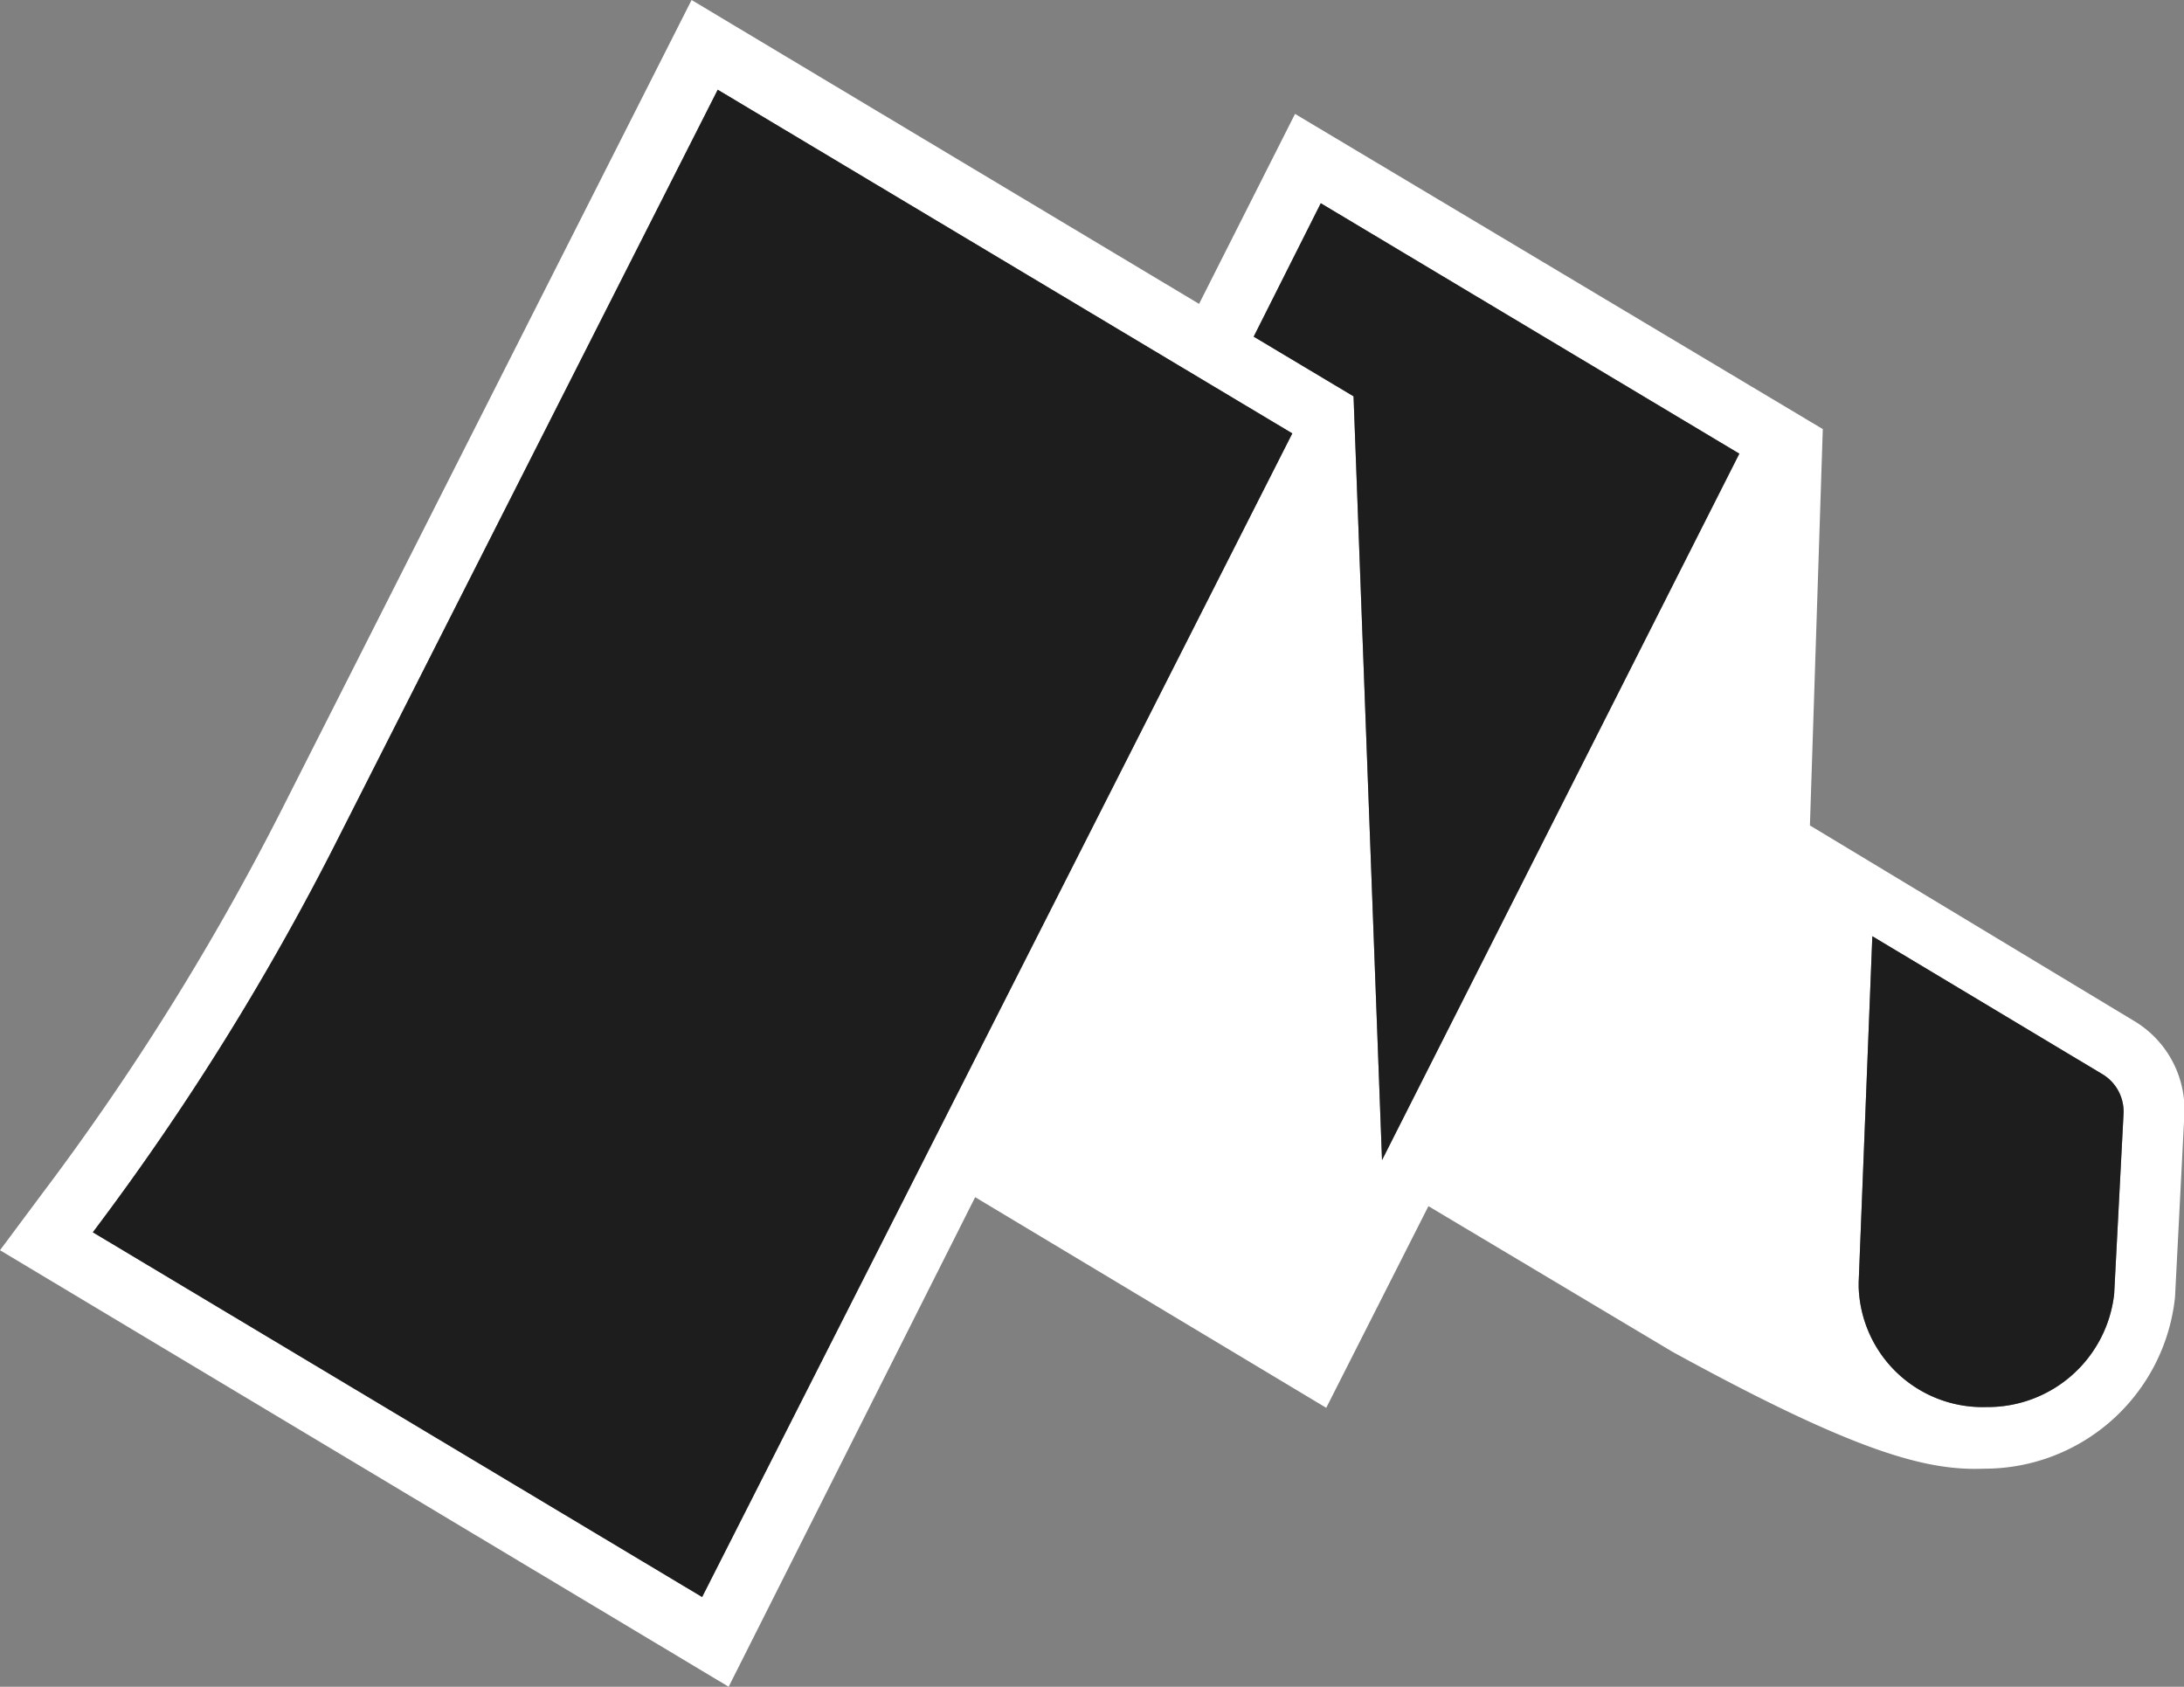 <svg id="Layer_1" data-name="Layer 1" xmlns="http://www.w3.org/2000/svg" viewBox="0 0 55.99 43.24"><rect x="0" y="0" width="55.99" height="43.24" fill="#808080" stroke="none"/><defs><style>.cls-1{fill:#fff;}.cls-2{fill:#1d1d1d;}</style></defs><title>logo-for-dark-mode</title><g id="Layer_1-2" data-name="Layer 1-2"><path class="cls-1" d="M54.69,26.16l-8.29-5L46.73,11,33.2,2.92,30.74,7.79,17.73,0,7.22,20.76A65.82,65.82,0,0,1,1.08,30.6L0,32.05,18.68,43.24,25,30.69l9,5.4,2.62-5.17,6.25,3.73c4.72,2.59,6.53,3.06,8,3a4.91,4.91,0,0,0,4.89-4.4L56,28.56A2.65,2.65,0,0,0,54.69,26.16ZM18,40.94,2.38,31.59a66.58,66.58,0,0,0,6.29-10.1L18.4,2.3l14.73,8.81Zm17.43-11.2L34.7,10.16,32.14,8.63l1.72-3.42,10.73,6.42ZM54.2,33.17a3.26,3.26,0,0,1-3.27,2.9A3.18,3.18,0,0,1,47.65,33v-.13L48,24l5.92,3.55a1.12,1.12,0,0,1,.52,1Z"/><path class="cls-2" d="M54.44,28.55l-.24,4.62a3.26,3.26,0,0,1-3.27,2.9A3.18,3.18,0,0,1,47.65,33v-.13L48,24l5.92,3.55A1.12,1.12,0,0,1,54.44,28.55Z"/><polygon class="cls-2" points="44.59 11.63 35.43 29.74 34.7 10.16 32.14 8.63 33.86 5.21 44.59 11.63"/><path class="cls-2" d="M33.13,11.11,18,40.94,2.38,31.59a66.58,66.58,0,0,0,6.29-10.1L18.4,2.3Z"/></g></svg>